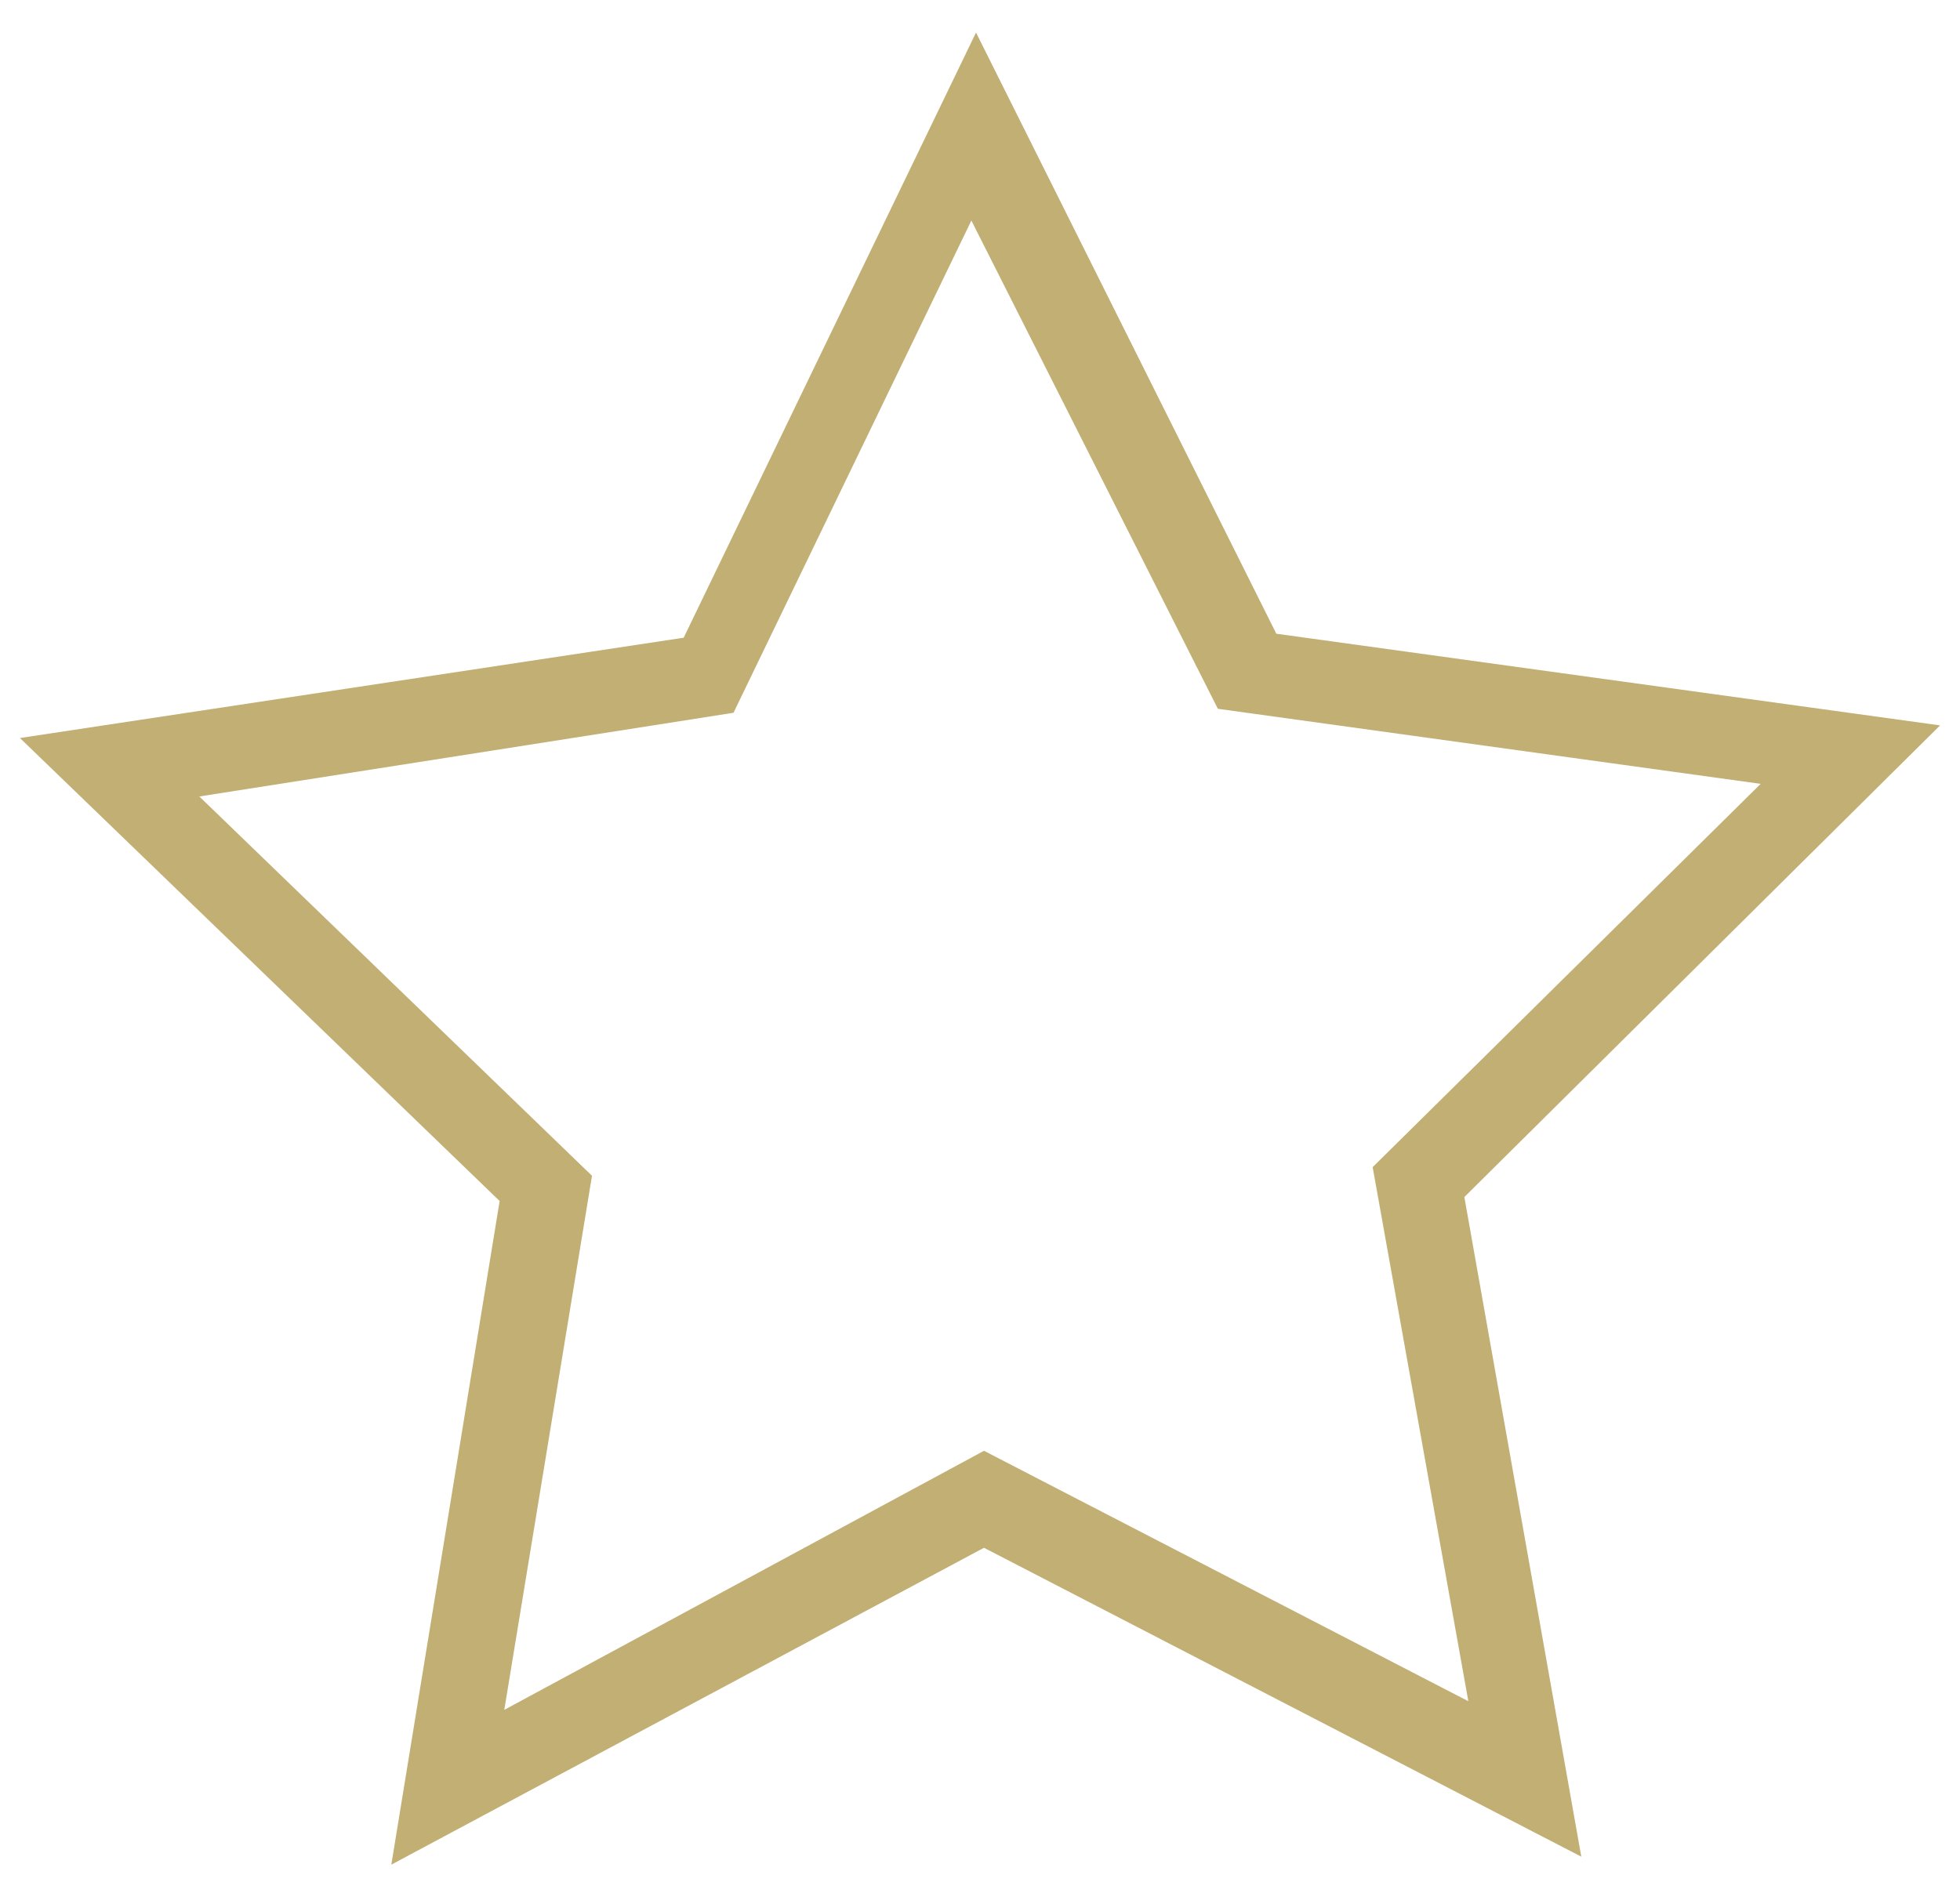 <?xml version="1.0" encoding="utf-8"?>
<!-- Generator: Adobe Illustrator 22.1.0, SVG Export Plug-In . SVG Version: 6.00 Build 0)  -->
<svg version="1.1" id="Layer_1" xmlns="http://www.w3.org/2000/svg" xmlns:xlink="http://www.w3.org/1999/xlink" x="0px" y="0px"
	 viewBox="0 0 295 285" style="enable-background:new 0 0 295 285;" xml:space="preserve">
<style type="text/css">
	.st0{fill:#C2AF74;}
</style>
<g>
	<path class="st0" d="M58.9,280.7l16.3-99.9L3,111.1L102.9,96l44-91.1l45.2,90.5l99.9,13.8l-71.6,71l17.6,99.3L148.1,233L58.9,280.7
		z M30,119.9L89.1,177l-13.2,80.4l72.2-39l72.9,37.7l-14.4-80.4L265,118l-81.7-11.3l-37.1-73.5l-35.8,74.1L30,119.9z"/>
</g>
</svg>
